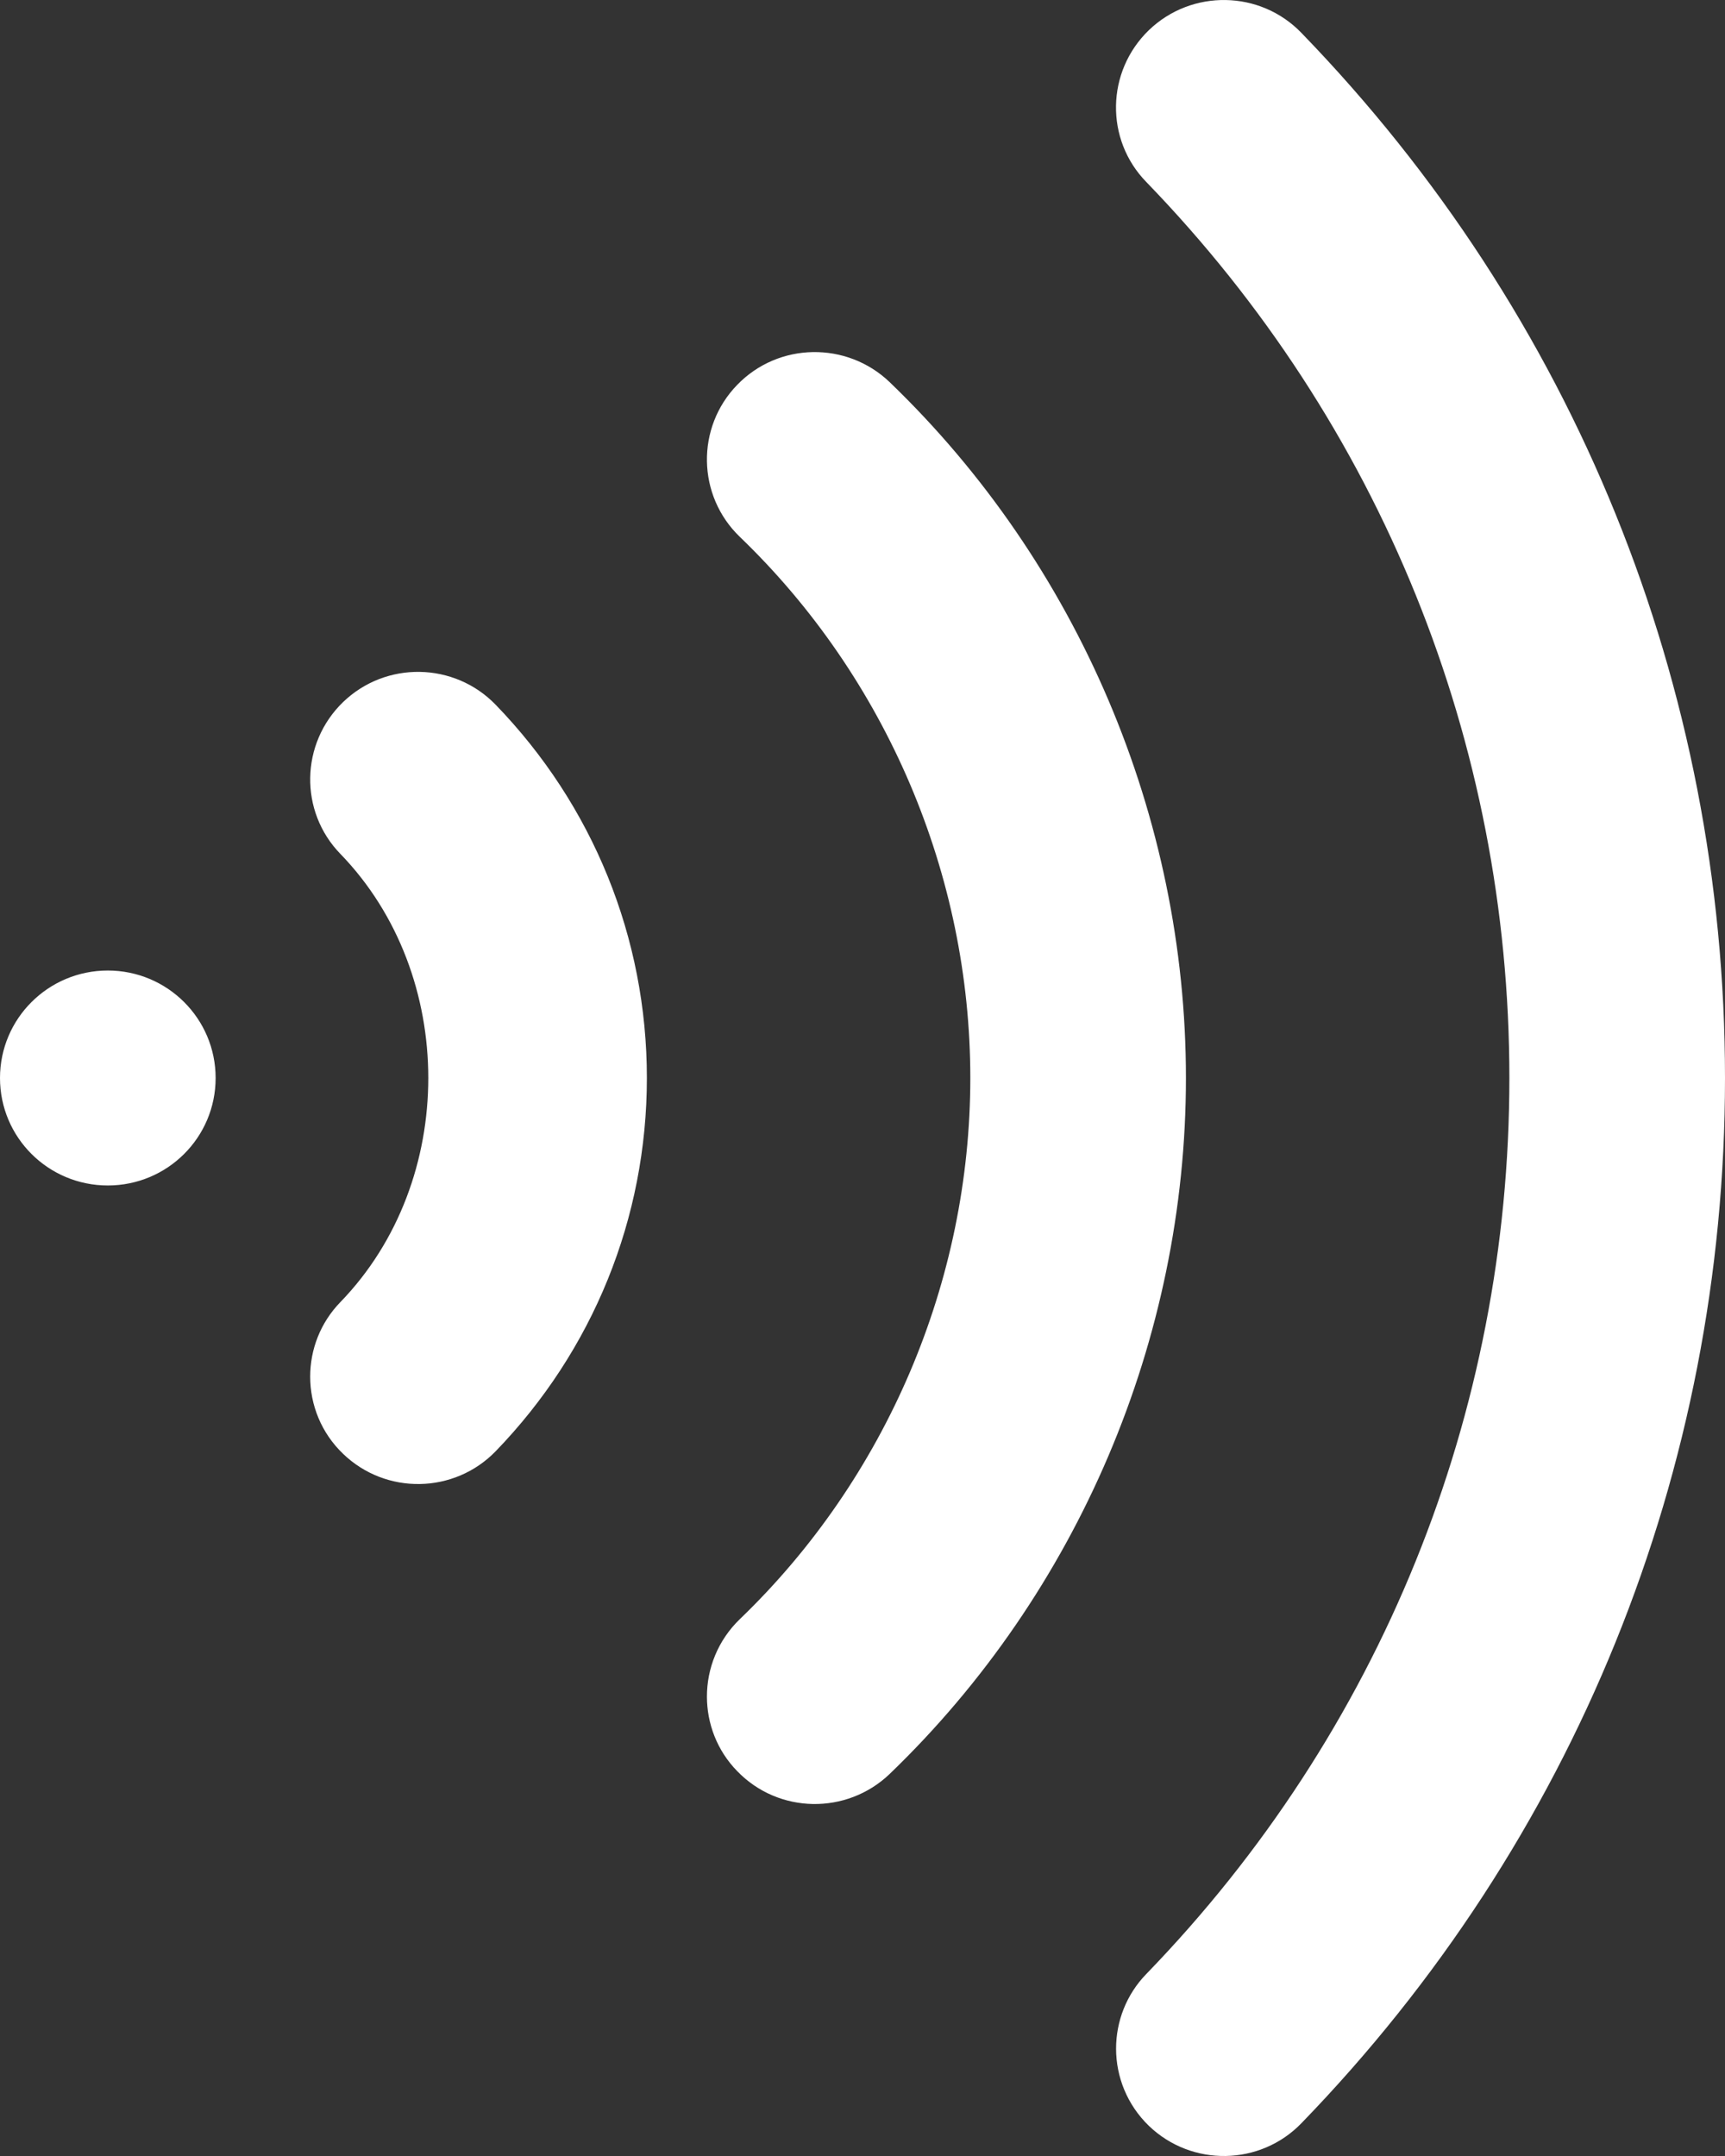 <svg width="16" height="20" viewBox="0 0 16 20" fill="none" xmlns="http://www.w3.org/2000/svg">
<rect x="0" y="0" width="16" height="20" fill="#333333" stroke="none"/>
<path fill-rule="evenodd" clip-rule="evenodd" d="M16 10C16 13.637 14.605 17.08 12.071 19.696C11.688 20.092 11.054 20.102 10.657 19.721C10.454 19.525 10.352 19.264 10.352 19.004C10.352 18.755 10.445 18.504 10.633 18.311C12.804 16.068 14 13.116 14 10C14 6.883 12.804 3.932 10.633 1.689C10.248 1.295 10.259 0.663 10.657 0.279C11.054 -0.102 11.688 -0.092 12.071 0.305C14.605 2.921 16 6.364 16 10ZM11 10C11 7.579 9.999 5.226 8.252 3.545C7.854 3.164 7.221 3.174 6.838 3.57C6.454 3.965 6.465 4.598 6.862 4.98C8.221 6.287 9 8.117 9 10C9 11.884 8.221 13.713 6.862 15.02C6.659 15.216 6.557 15.477 6.557 15.738C6.557 15.987 6.65 16.238 6.838 16.43C7.221 16.827 7.854 16.837 8.252 16.456C9.999 14.774 11 12.421 11 10ZM4.597 6.537C5.501 7.471 6 8.701 6 10C6 11.299 5.501 12.528 4.597 13.463C4.213 13.858 3.58 13.869 3.183 13.487C2.979 13.292 2.877 13.031 2.877 12.77C2.877 12.52 2.971 12.27 3.158 12.078C4.244 10.956 4.244 9.044 3.158 7.922C2.774 7.528 2.785 6.896 3.183 6.512C3.58 6.13 4.213 6.141 4.597 6.537ZM1 9.003C1.552 9.003 2 9.449 2 10C2 10.552 1.552 10.997 1 10.997C0.448 10.997 0 10.552 0 10C0 9.449 0.448 9.003 1 9.003Z" fill="white"/>
</svg>
